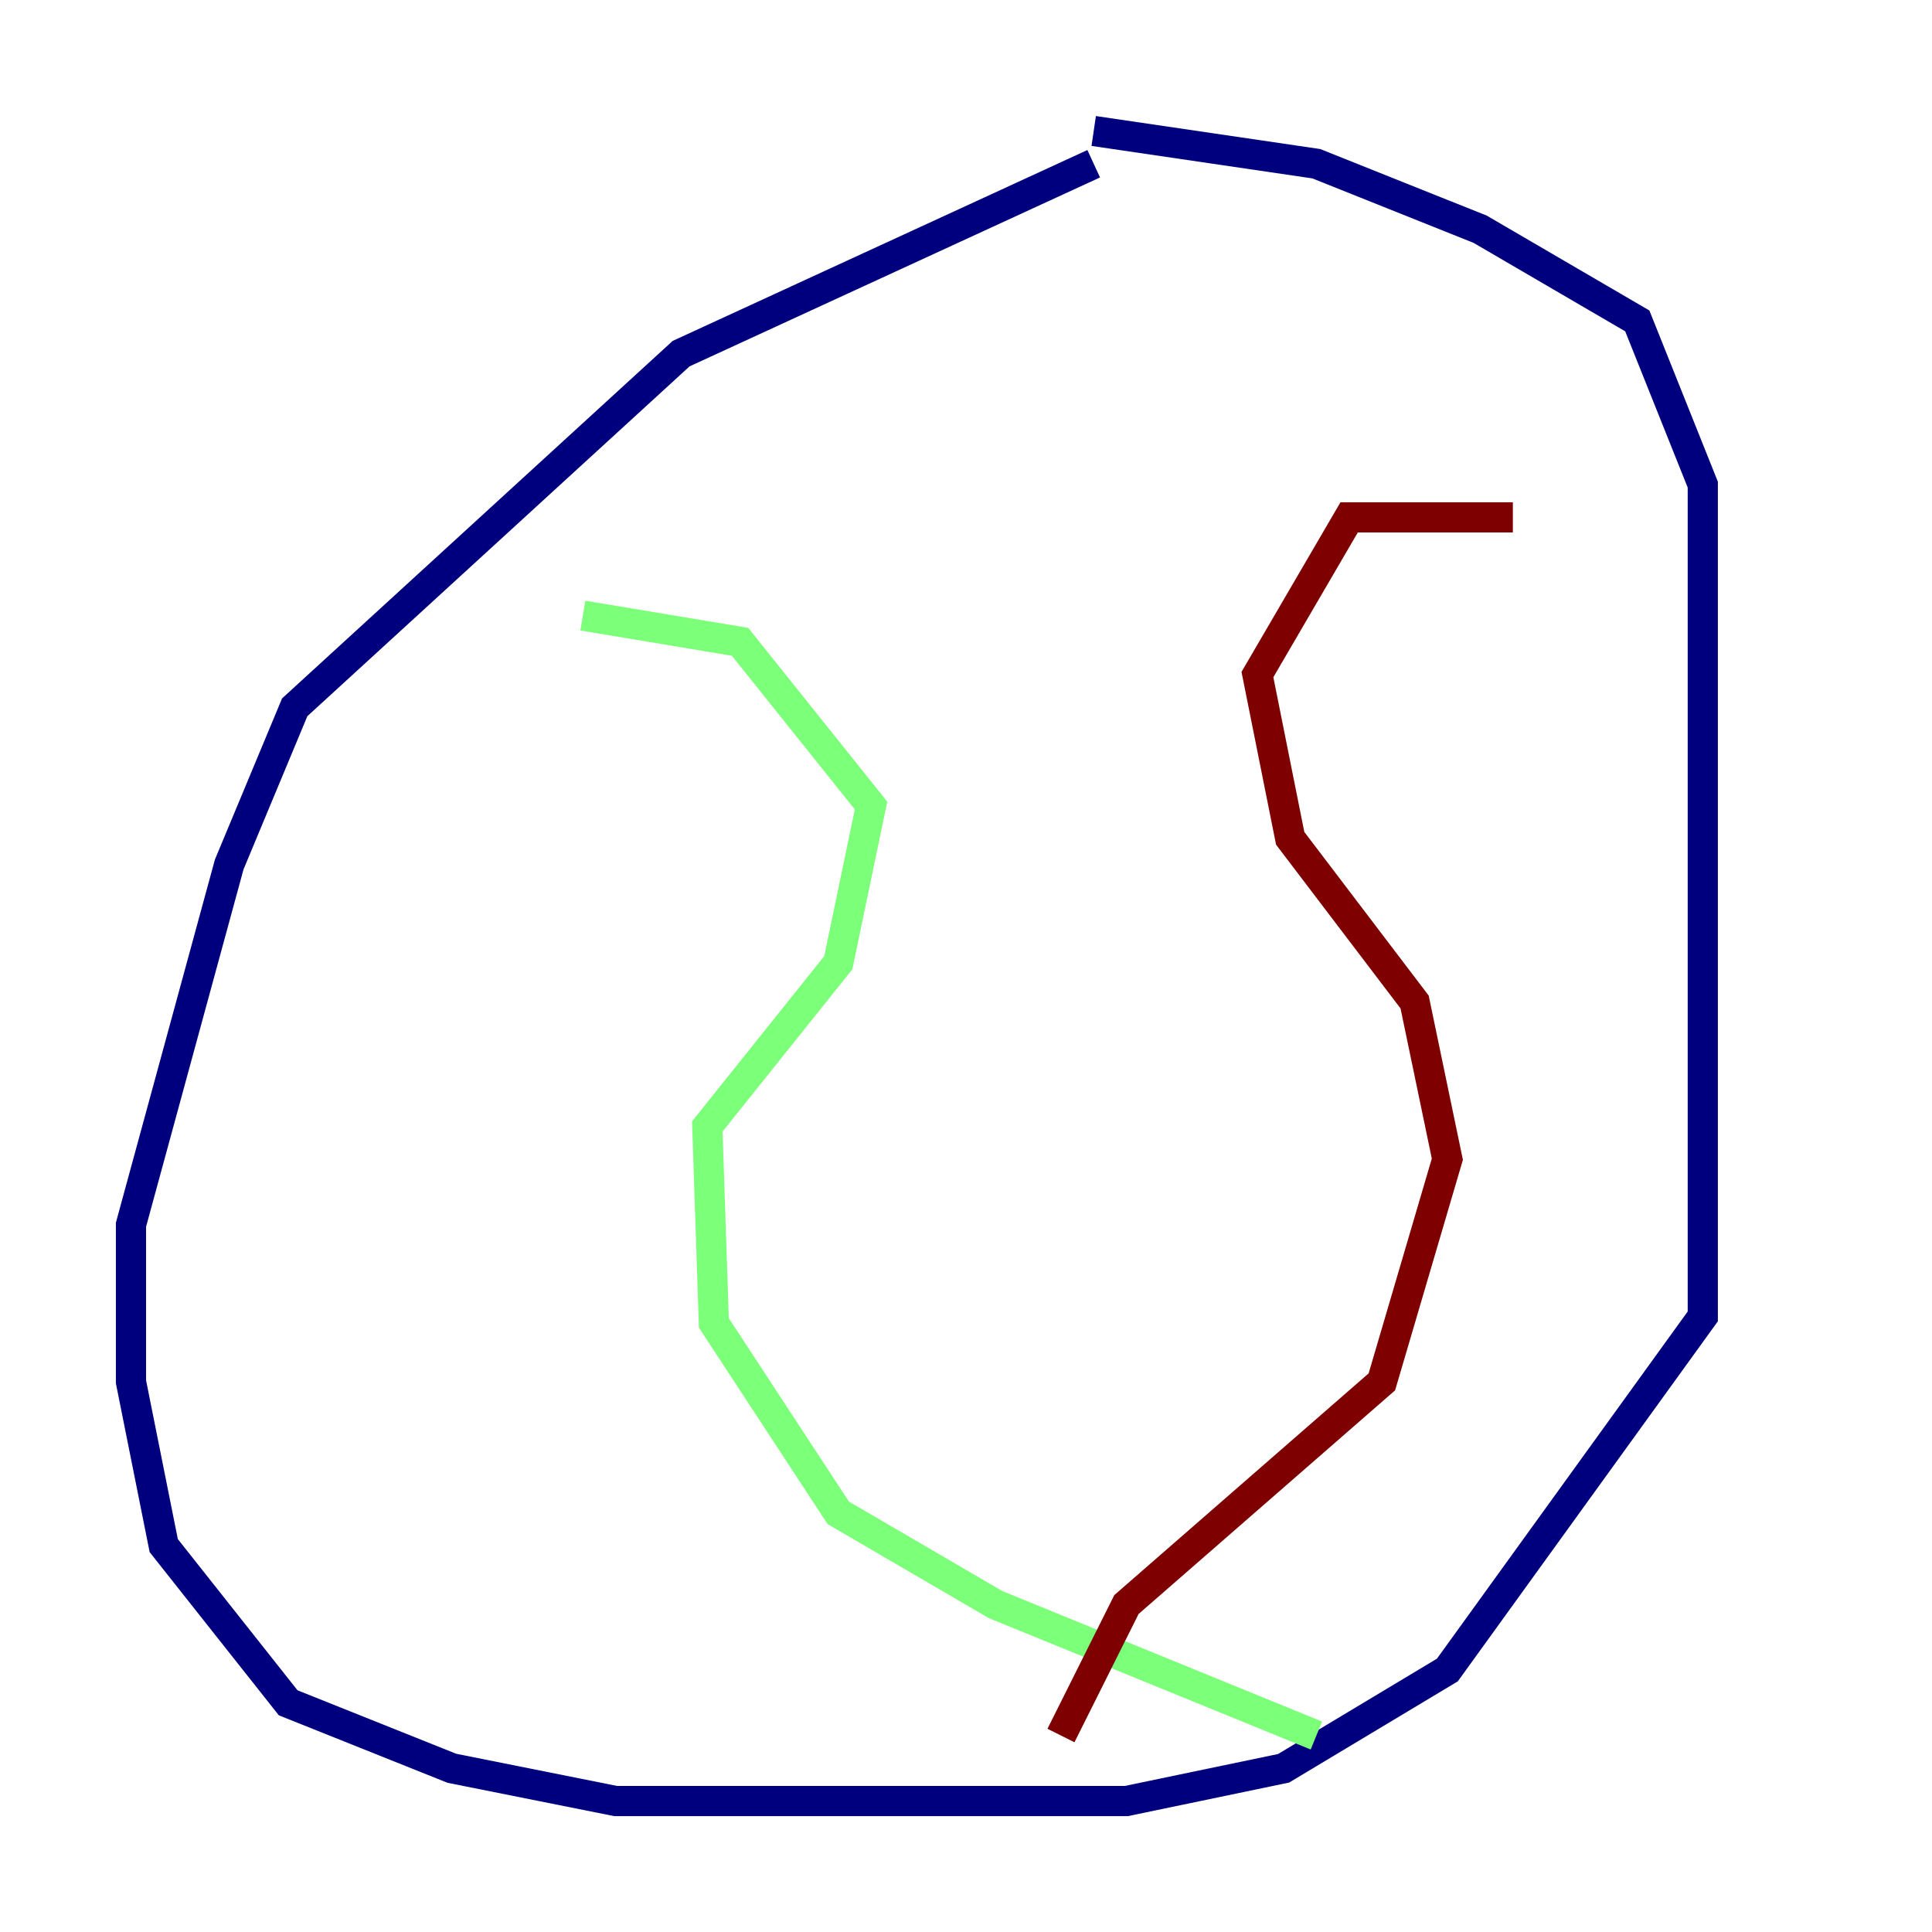 <?xml version="1.0" encoding="utf-8" ?>
<svg baseProfile="tiny" height="128" version="1.2" viewBox="0,0,128,128" width="128" xmlns="http://www.w3.org/2000/svg" xmlns:ev="http://www.w3.org/2001/xml-events" xmlns:xlink="http://www.w3.org/1999/xlink"><defs /><polyline fill="none" points="72.461,10.848 45.125,23.43 19.525,46.861 15.186,57.275 8.678,81.139 8.678,91.552 10.848,102.4 19.091,112.814 29.939,117.153 40.786,119.322 74.63,119.322 85.044,117.153 95.891,110.644 112.814,87.214 112.814,32.108 108.475,21.261 98.061,15.186 87.214,10.848 72.461,8.678" stroke="#00007f" stroke-width="2" /><polyline fill="none" points="38.617,40.786 49.031,42.522 57.709,53.37 55.539,63.783 46.861,74.63 47.295,87.647 55.539,100.231 65.953,106.305 87.214,114.983" stroke="#7cff79" stroke-width="2" /><polyline fill="none" points="100.231,34.278 89.383,34.278 83.308,44.691 85.478,55.539 93.722,66.386 95.891,76.8 91.552,91.552 74.63,106.305 70.291,114.983" stroke="#7f0000" stroke-width="2" /></svg>